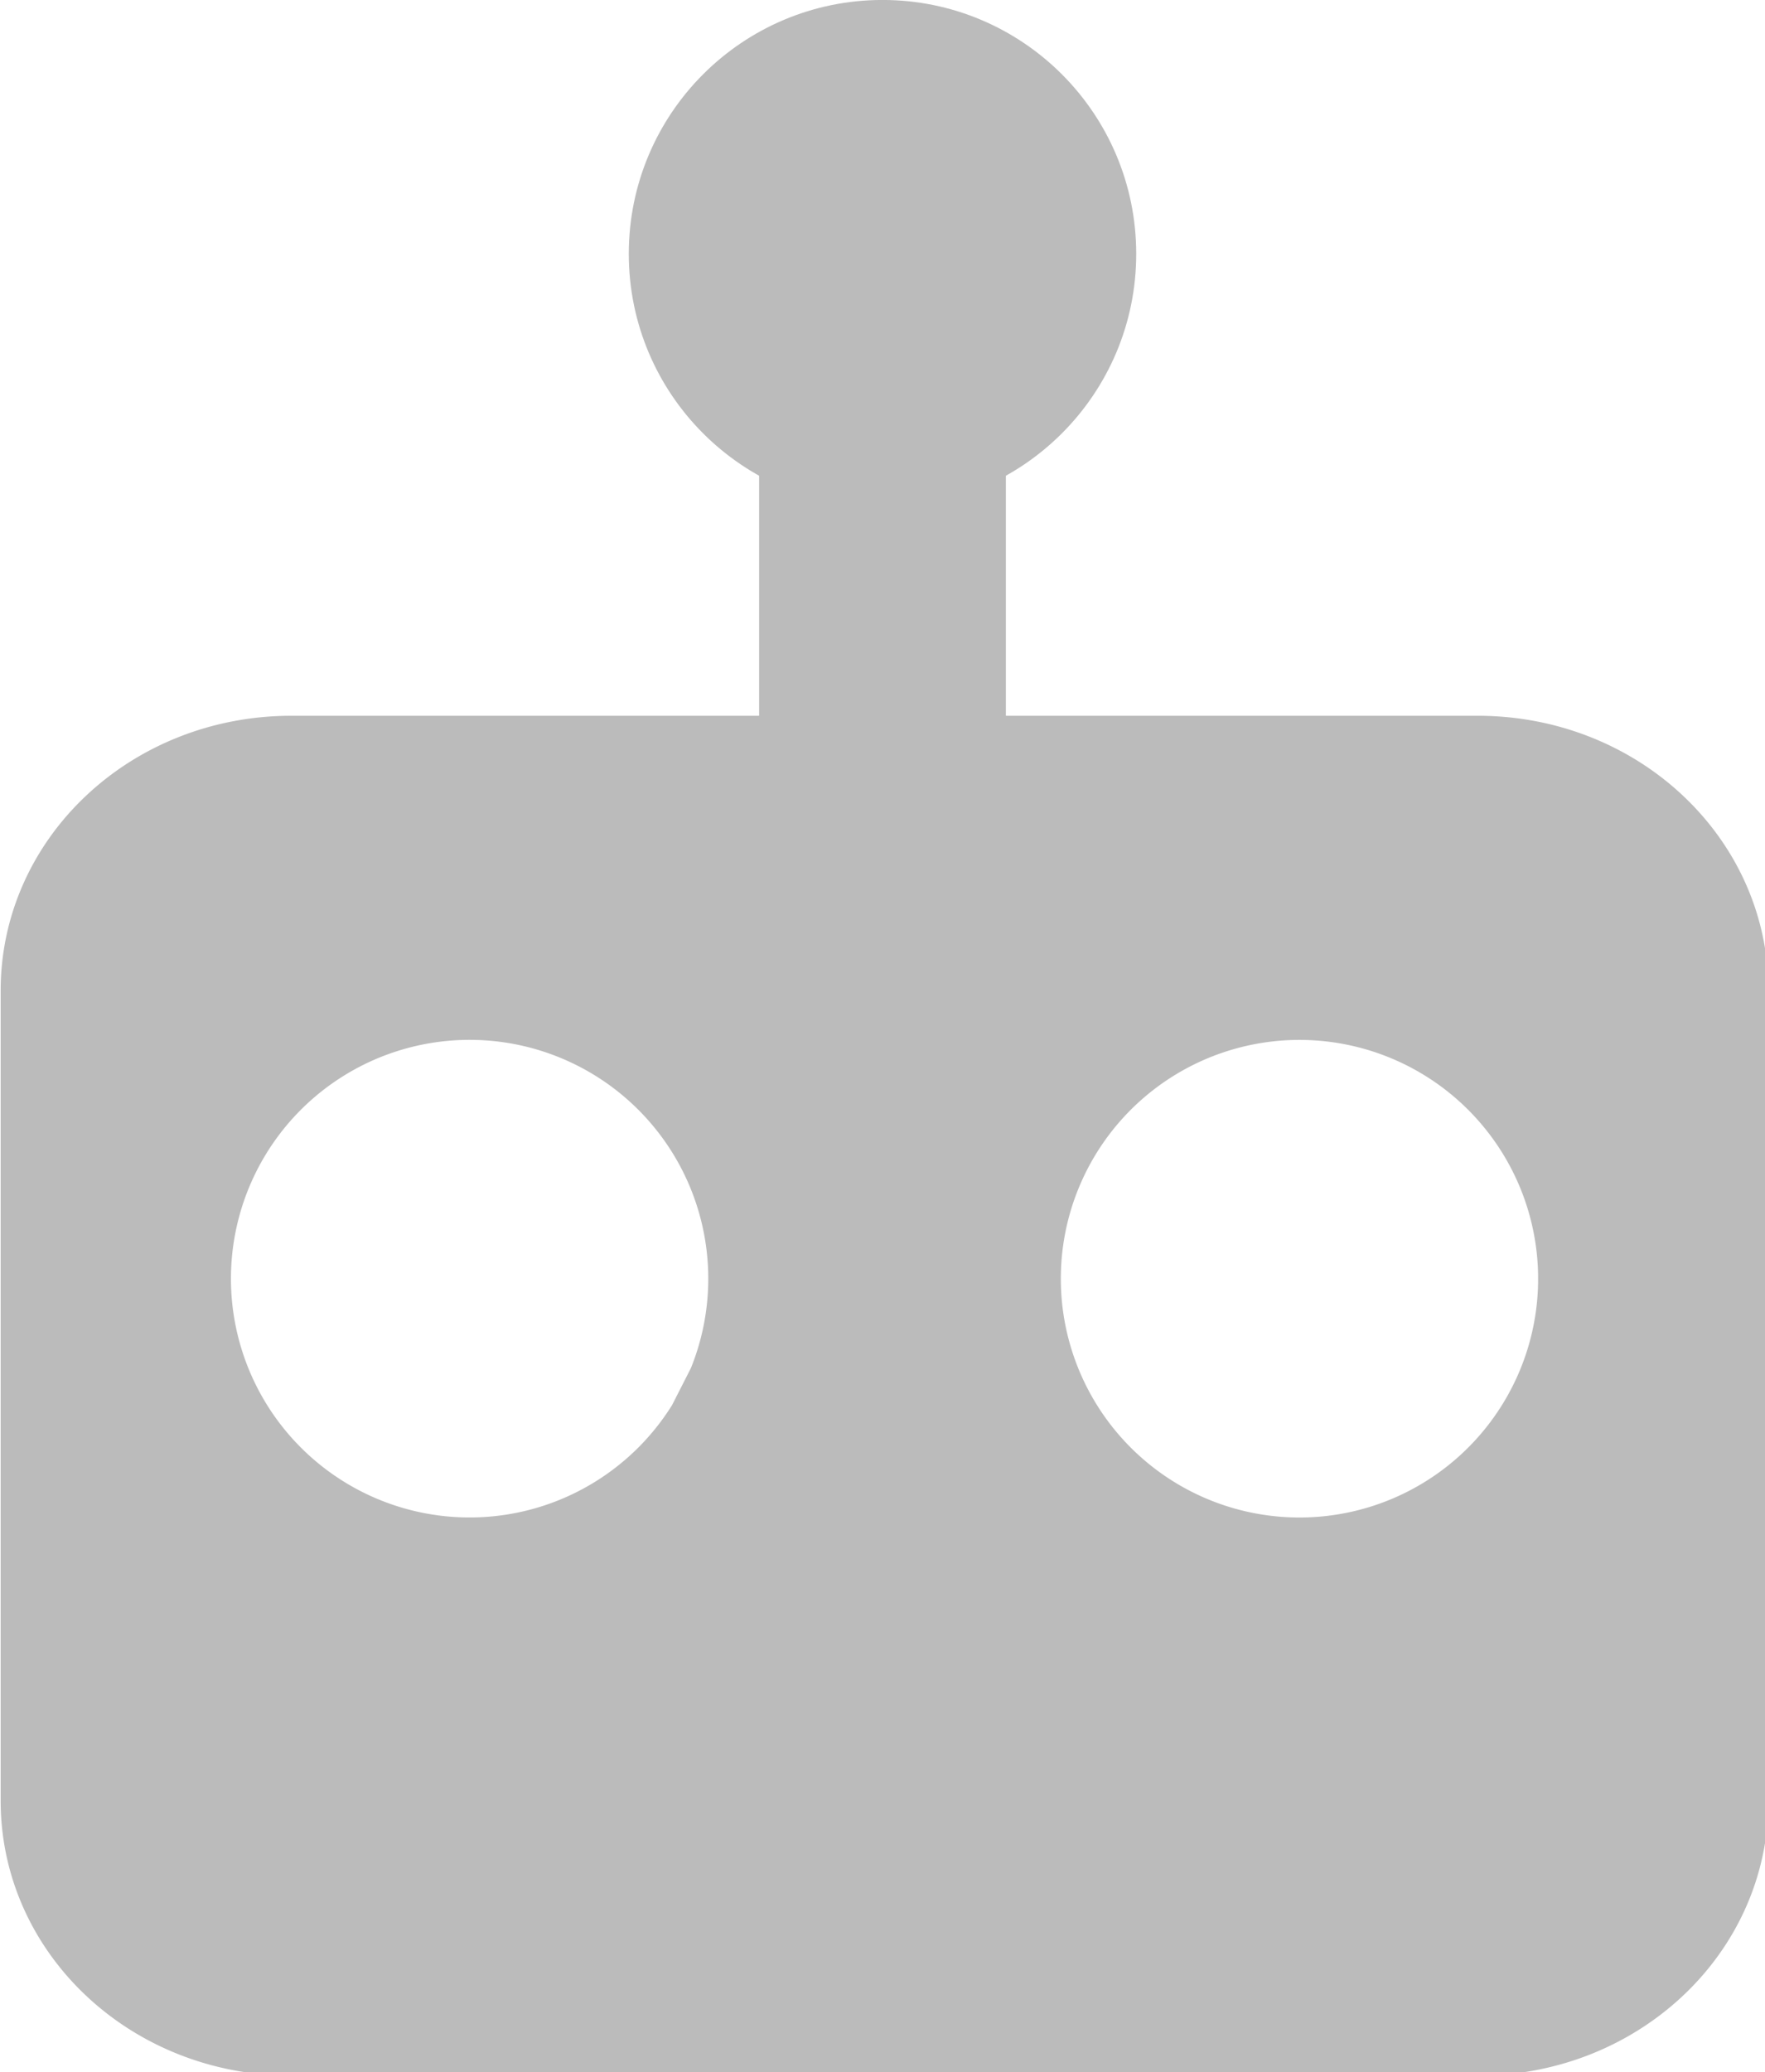 <?xml version="1.0" encoding="UTF-8" standalone="no"?>
<!-- Created with Inkscape (http://www.inkscape.org/) -->

<svg
   xmlns:dc="http://purl.org/dc/elements/1.1/"
   xmlns:cc="http://creativecommons.org/ns#"
   xmlns:rdf="http://www.w3.org/1999/02/22-rdf-syntax-ns#"
   xmlns:svg="http://www.w3.org/2000/svg"
   xmlns="http://www.w3.org/2000/svg"
   xmlns:sodipodi="http://sodipodi.sourceforge.net/DTD/sodipodi-0.dtd"
   xmlns:inkscape="http://www.inkscape.org/namespaces/inkscape"
   width="136.667"
   height="160.336"
   viewBox="0 0 36.16 42.422"
   version="1.1"
   id="svg7220"
   sodipodi:docname="auto_icon_1_v2.svg"
   inkscape:version="0.92.4 (5da689c313, 2019-01-14)">
  <defs
     id="defs7214" />
  <sodipodi:namedview
     id="base"
     pagecolor="#ffffff"
     bordercolor="#666666"
     borderopacity="1.0"
     inkscape:pageopacity="0.0"
     inkscape:pageshadow="2"
     inkscape:zoom="4"
     inkscape:cx="3.2243092"
     inkscape:cy="76.384105"
     inkscape:document-units="mm"
     inkscape:current-layer="layer1"
     showgrid="false"
     units="px"
     inkscape:pagecheckerboard="true"
     inkscape:window-width="1920"
     inkscape:window-height="1017"
     inkscape:window-x="-8"
     inkscape:window-y="32"
     inkscape:window-maximized="1"
     fit-margin-top="0"
     fit-margin-left="0"
     fit-margin-right="0"
     fit-margin-bottom="0" />
  <g
     inkscape:label="Layer 1"
     inkscape:groupmode="layer"
     id="layer1"
     transform="translate(-8.378,-249.78)">
    <path
       style="opacity:1;fill:#bbbbbb;fill-opacity:1;stroke:#bbbbbb;stroke-width:0.894;stroke-opacity:1"
       d="m 54.148,77.246 c -12.208,0 -22.035,9.275 -22.035,20.797 v 62.578 c 0,11.522 9.827,20.797 22.035,20.797 h 91.703 c 12.208,0 22.035,-9.275 22.035,-20.797 V 98.043 c 0,-11.522 -9.827,-20.797 -22.035,-20.797 z m 13.777,24.145 a 18.898,18.898 0 0 1 0.525,0.008 18.898,18.898 0 0 1 7.314,1.697 18.898,18.898 0 0 1 9.672,24.289 l -1.475,2.895 a 18.898,18.898 0 0 1 -25.332,6.465 18.898,18.898 0 0 1 -7.549,-25.031 18.898,18.898 0 0 1 16.844,-10.322 z m 64.742,0.014 a 18.898,18.898 22.266 0 1 7.309,1.721 18.898,18.898 22.266 0 1 9.303,24.994 l -0.135,0.287 a 18.898,18.898 22.266 0 1 -25.109,8.986 18.898,18.898 22.266 0 1 -9.092,-25.07 18.898,18.898 22.266 0 1 17.725,-10.918 z"
       transform="matrix(0.265,0,0,0.265,0,244.083)"
       id="rect7222"
       inkscape:connector-curvature="0" />
    <circle
       style="opacity:1;fill:#bbbbbb;fill-opacity:1;stroke:#bbbbbb;stroke-width:0.396;stroke-opacity:1"
       id="path7241"
       cx="26.458"
       cy="254.977"
       r="5" />
    <rect
       style="opacity:1;fill:#bbbbbb;fill-opacity:1;stroke:#bbbbbb;stroke-width:0.191;stroke-opacity:1"
       id="rect7267"
       width="4.864"
       height="7.082"
       x="24.026"
       y="258.546"
       rx="13.283"
       ry="0" />
  </g>
</svg>
